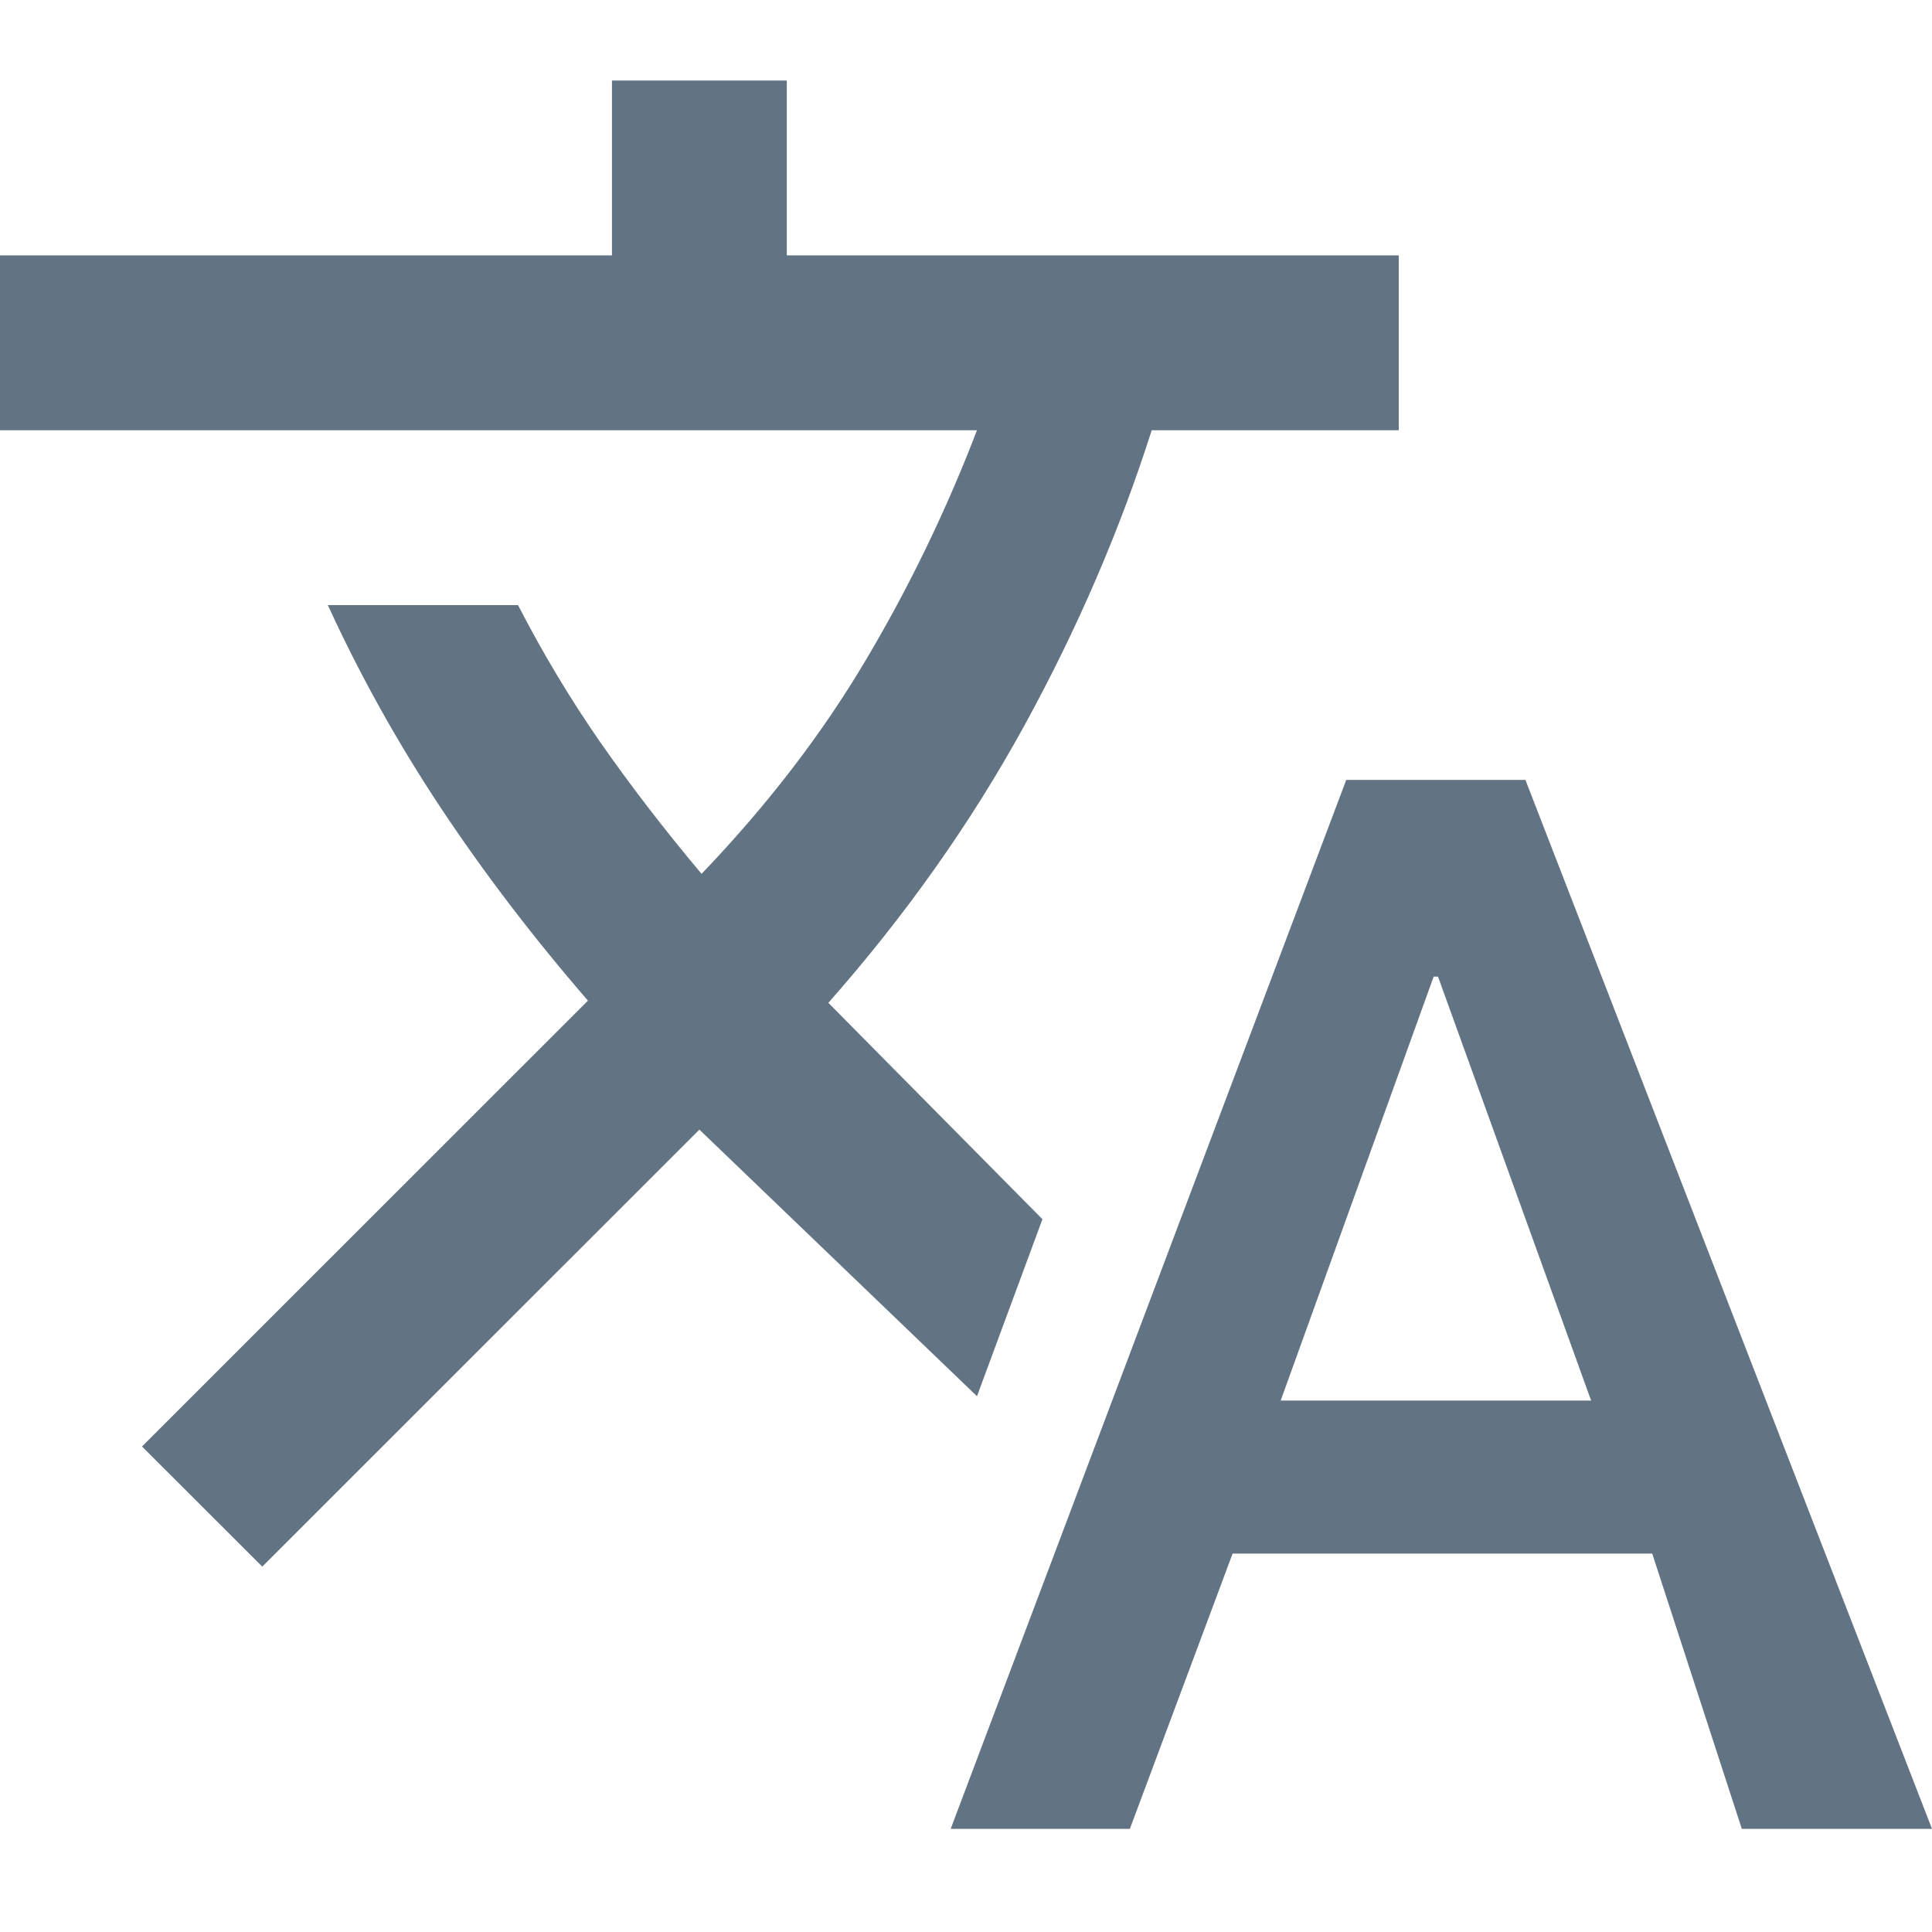 <svg width="16" height="16" viewBox="0 0 16 16" fill="none" xmlns="http://www.w3.org/2000/svg"><path d="M7.873 15.146L11.149 6.459H12.633L16 15.146H14.425L13.683 12.866H10.208L9.357 15.146H7.873ZM10.606 11.599H13.177L11.909 8.088H11.873L10.606 11.599ZM2.172 12.974L1.176 11.979L4.869 8.287C4.41 7.756 4.003 7.222 3.647 6.685C3.291 6.148 2.98 5.59 2.715 5.011H4.29C4.495 5.409 4.721 5.786 4.968 6.142C5.216 6.498 5.496 6.863 5.81 7.237C6.353 6.67 6.805 6.082 7.167 5.472C7.529 4.863 7.837 4.226 8.091 3.563H0V2.115H5.068V0.667H6.516V2.115H11.584V3.563H9.538C9.273 4.395 8.92 5.213 8.48 6.015C8.039 6.818 7.499 7.581 6.86 8.305L8.633 10.097L8.091 11.563L5.792 9.355L2.172 12.974Z" fill="#627384"/></svg>